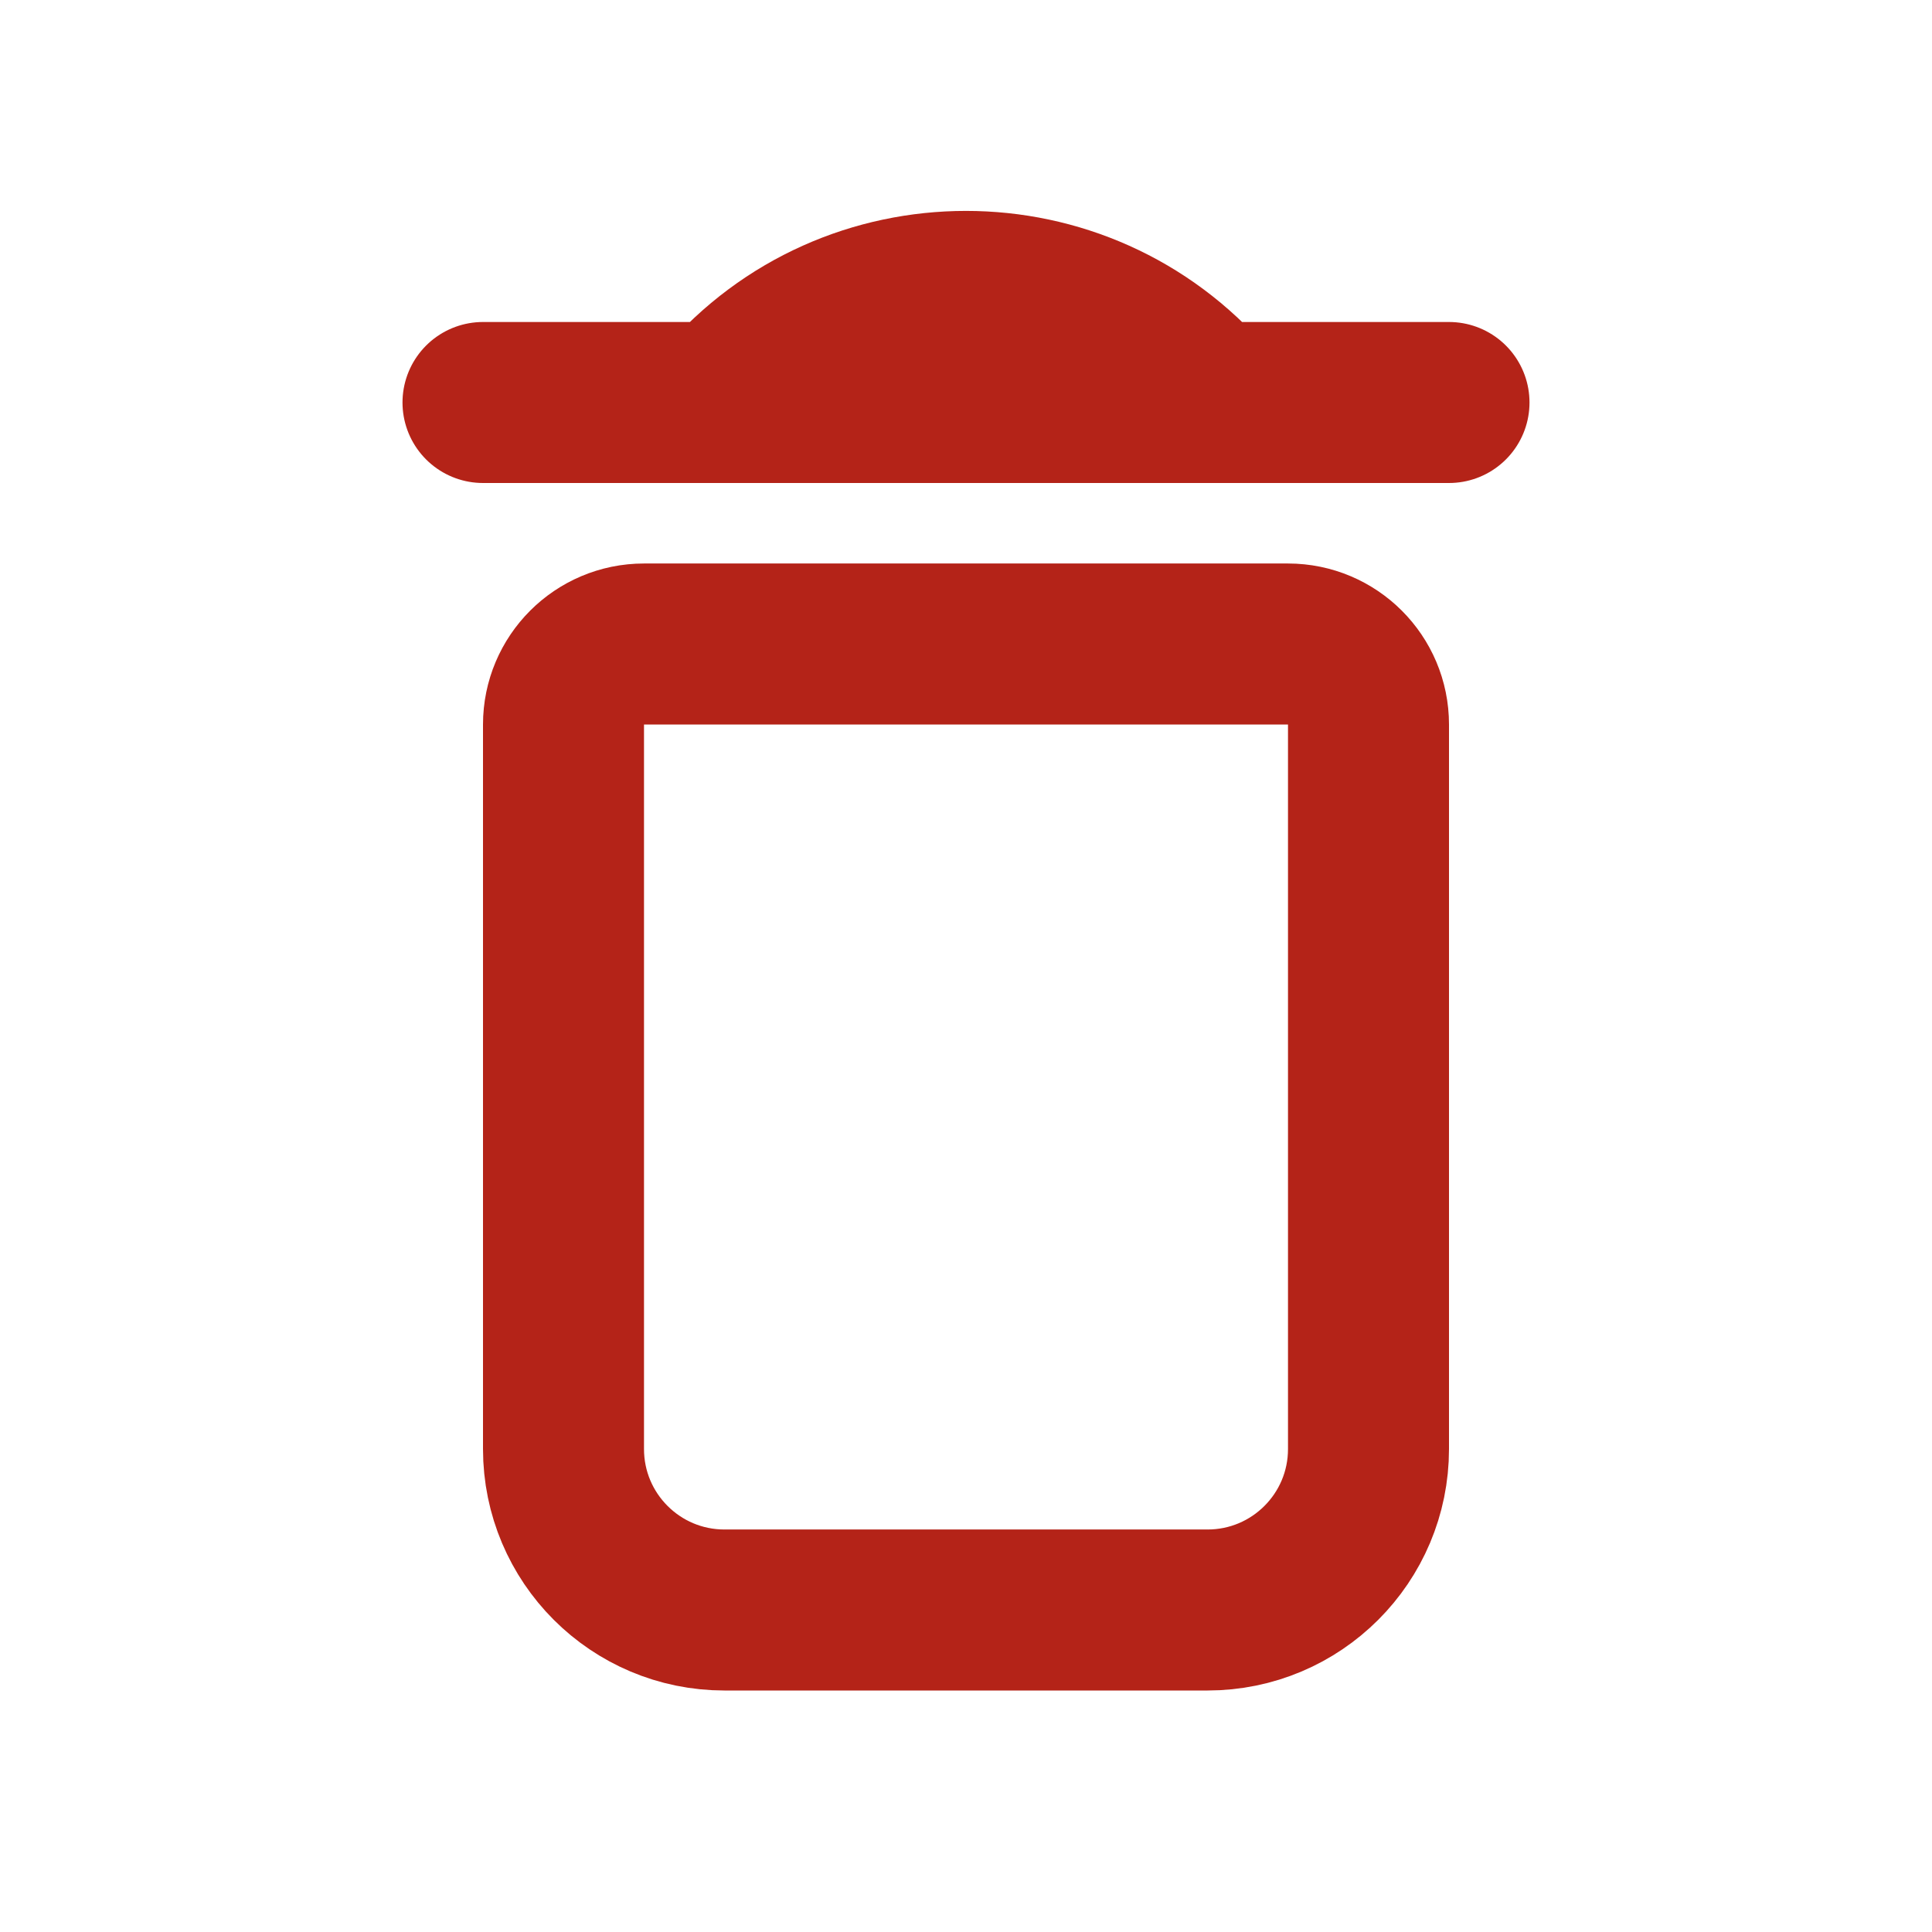 <svg width="24" height="24" viewBox="0 0 24 24" fill="none" xmlns="http://www.w3.org/2000/svg">
<g id="Frame">
<g id="SVGRepo_iconCarrier">
<path id="Vector" d="M6 5H18M9 5C10.577 3.16 13.423 3.16 15 5M9 20H15C16.105 20 17 19.105 17 18V9C17 8.448 16.552 8 16 8H8C7.448 8 7 8.448 7 9V18C7 19.105 7.895 20 9 20Z" stroke="#B42318" stroke-width="2" stroke-linecap="round" stroke-linejoin="round"/>
</g>
</g>
</svg>
